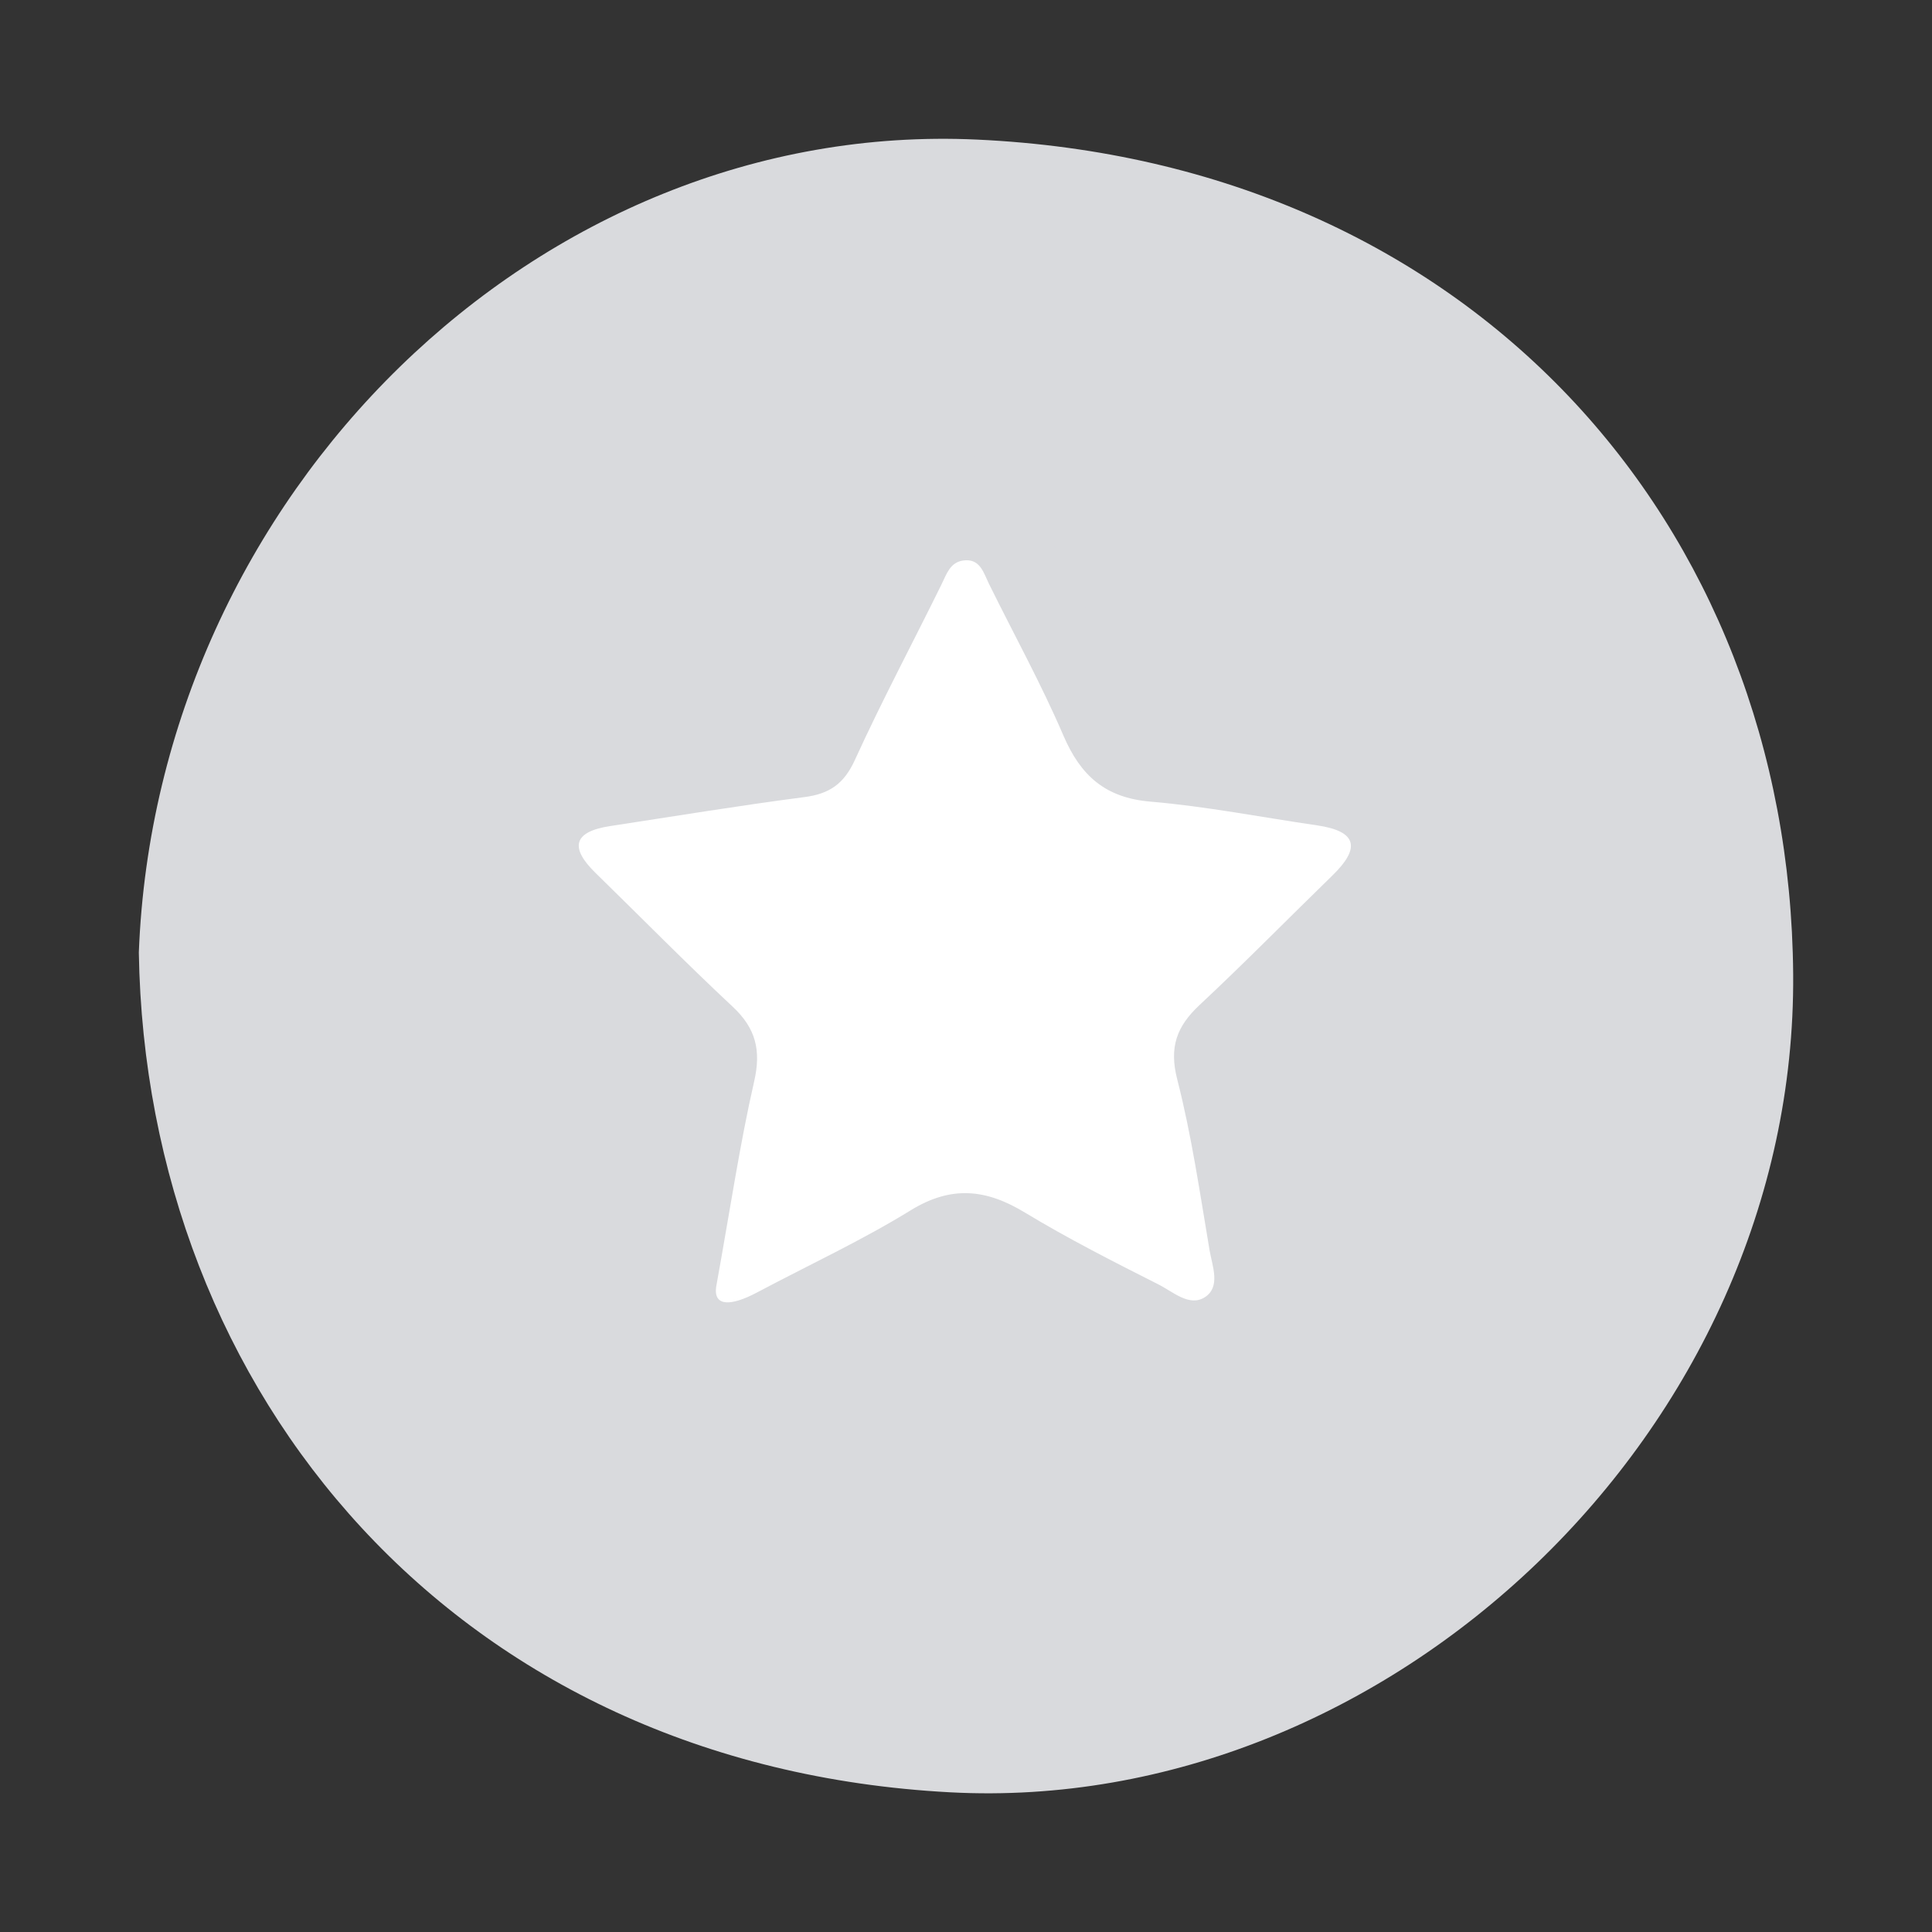 <?xml version="1.0" encoding="utf-8"?>
<!-- Generator: Adobe Illustrator 16.0.0, SVG Export Plug-In . SVG Version: 6.00 Build 0)  -->
<!DOCTYPE svg PUBLIC "-//W3C//DTD SVG 1.1//EN" "http://www.w3.org/Graphics/SVG/1.1/DTD/svg11.dtd">
<svg version="1.1" id="Layer_1" xmlns="http://www.w3.org/2000/svg" xmlns:xlink="http://www.w3.org/1999/xlink" x="0px" y="0px"
	 width="38.27px" height="38.272px" viewBox="0 0 38.27 38.272" enable-background="new 0 0 38.27 38.272" xml:space="preserve">
<rect x="0" y="0" width="38.27" height="38.272" fill="#333333" stroke="none"/>
<g>
	<path fill="#D9DADD" d="M2.75,18.867C3.099,9.8,10.66,2.362,19.353,2.765c9.771,0.452,16.098,7.601,16.167,16.53
		c0.072,9.037-8.028,16.668-16.698,16.208C9.029,34.984,2.891,27.606,2.75,18.867z"/>
	<g>
		<path fill="#D9DADD" d="M12.65,25.882c0.155-0.951,0.224-2.039,0.526-3.058c0.454-1.53-0.084-2.591-1.298-3.425
			c-0.745-0.512-1.36-1.161-1.937-1.833c-0.944-1.102-0.604-2.14,0.812-2.452c1.332-0.293,2.688-0.505,4.043-0.666
			c0.636-0.075,0.977-0.309,1.238-0.902c0.535-1.212,1.159-2.386,1.765-3.565c0.638-1.241,1.893-1.3,2.59-0.078
			c0.661,1.161,1.232,2.374,1.8,3.584c0.275,0.586,0.588,0.921,1.312,0.971c1.212,0.084,2.429,0.264,3.613,0.537
			c2.007,0.464,2.273,1.445,0.852,2.908c-0.777,0.8-1.54,1.621-2.379,2.349c-0.689,0.599-0.782,1.271-0.619,2.096
			c0.229,1.16,0.49,2.322,0.58,3.497c0.12,1.543-0.764,2.121-2.174,1.464c-1.17-0.544-2.339-1.12-3.425-1.813
			c-0.62-0.396-1.057-0.316-1.622-0.002c-1.195,0.663-2.391,1.332-3.632,1.9C13.503,27.938,12.594,27.274,12.65,25.882z
			 M14.185,25.497c-0.05,0.387,0.298,0.378,0.817,0.102c1.014-0.539,2.062-1.023,3.038-1.624c0.806-0.497,1.496-0.423,2.266,0.045
			c0.854,0.518,1.75,0.973,2.644,1.423c0.283,0.142,0.608,0.449,0.916,0.254c0.322-0.206,0.149-0.619,0.095-0.93
			c-0.19-1.134-0.354-2.276-0.639-3.387c-0.164-0.64-0.01-1.05,0.441-1.472c0.895-0.838,1.753-1.713,2.632-2.566
			c0.554-0.538,0.499-0.875-0.304-0.993c-1.101-0.16-2.196-0.376-3.301-0.47c-0.896-0.076-1.382-0.515-1.723-1.31
			c-0.439-1.021-0.978-1.998-1.471-2.996c-0.114-0.23-0.181-0.523-0.524-0.469c-0.25,0.039-0.32,0.267-0.419,0.47
			c-0.57,1.162-1.181,2.304-1.718,3.482c-0.214,0.47-0.5,0.668-0.997,0.733c-1.286,0.167-2.566,0.378-3.849,0.574
			c-0.733,0.111-0.807,0.426-0.288,0.931c0.904,0.881,1.789,1.782,2.711,2.644c0.46,0.43,0.571,0.866,0.428,1.487
			C14.657,22.652,14.472,23.901,14.185,25.497z"/>
		<path fill="#FFFFFF" d="M14.185,25.497c0.288-1.595,0.472-2.845,0.753-4.072c0.143-0.621,0.033-1.058-0.428-1.487
			c-0.922-0.861-1.807-1.762-2.711-2.644c-0.518-0.505-0.444-0.819,0.288-0.931c1.283-0.196,2.563-0.407,3.849-0.574
			c0.495-0.064,0.782-0.263,0.997-0.733c0.537-1.178,1.147-2.32,1.718-3.482c0.099-0.203,0.169-0.431,0.42-0.47
			c0.343-0.053,0.41,0.239,0.523,0.469c0.493,0.999,1.032,1.975,1.47,2.996c0.342,0.796,0.828,1.234,1.725,1.31
			c1.105,0.094,2.201,0.31,3.3,0.47c0.804,0.117,0.859,0.454,0.304,0.993c-0.878,0.854-1.736,1.729-2.632,2.566
			c-0.451,0.422-0.606,0.833-0.442,1.472c0.285,1.11,0.449,2.253,0.641,3.387c0.053,0.312,0.226,0.725-0.096,0.93
			c-0.306,0.195-0.632-0.112-0.916-0.254c-0.893-0.451-1.789-0.906-2.644-1.423c-0.77-0.468-1.459-0.542-2.266-0.045
			c-0.976,0.601-2.023,1.085-3.037,1.624C14.483,25.875,14.135,25.884,14.185,25.497z"/>
	</g>
</g>
</svg>
